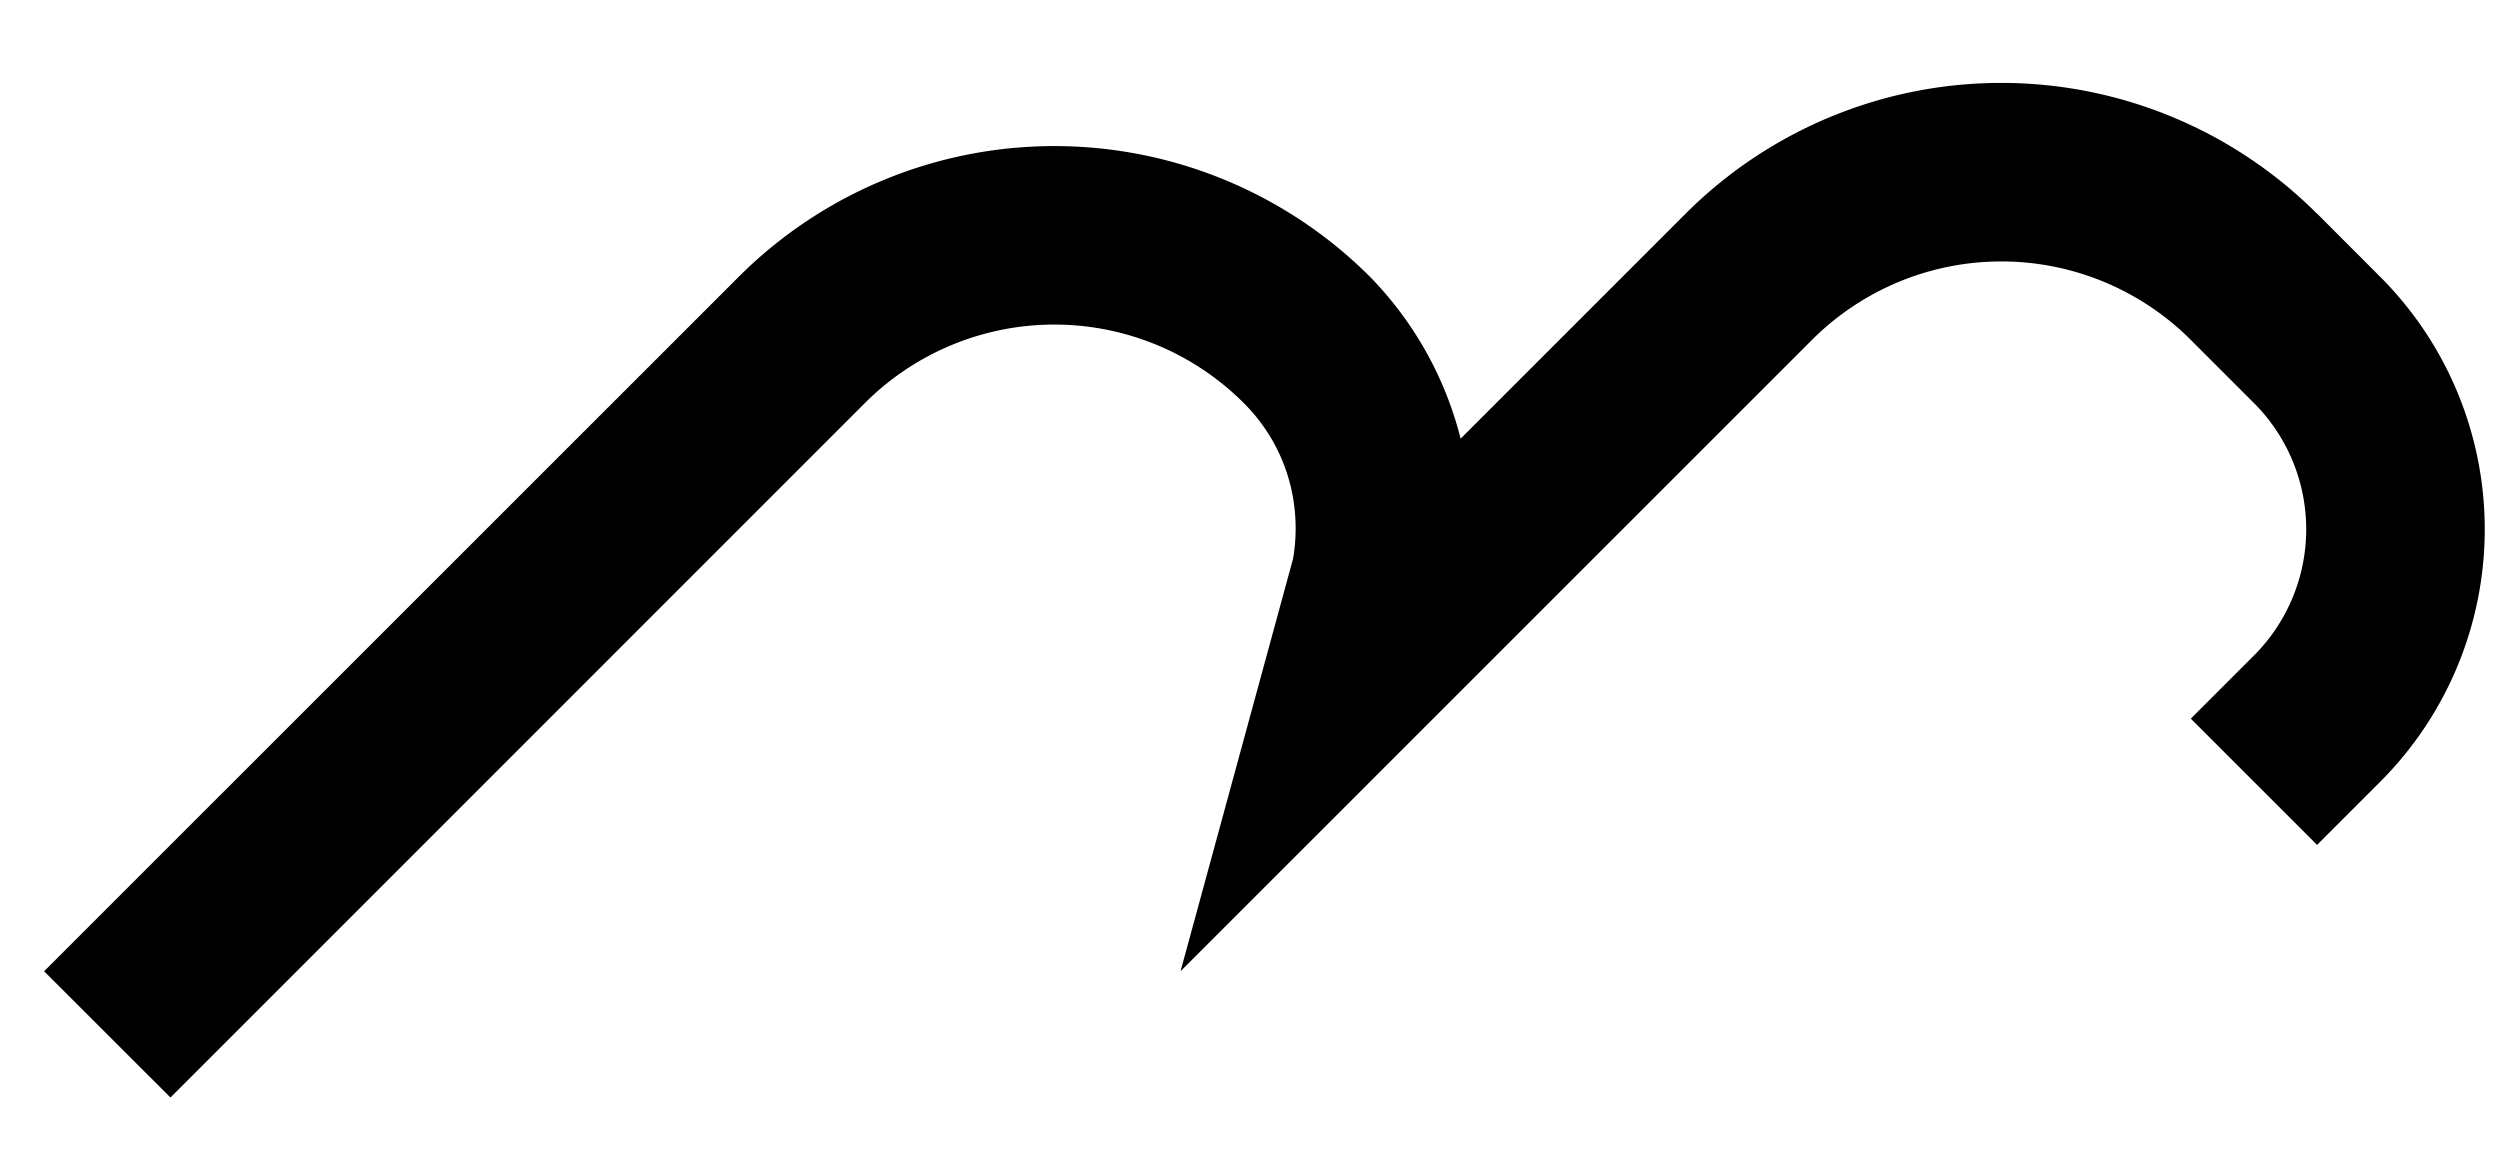 <svg xmlns="http://www.w3.org/2000/svg" version="1.0" width="28" height="13"><path d="M25.95 2.393a5 5 0 0 0-7.071 0l-2.52 2.52A3.99 3.99 0 0 0 15.344 3.1a5 5 0 0 0-7.07 0l-7.78 7.778 1.415 1.414 7.778-7.778a3 3 0 0 1 4.243 0c.477.476.658 1.128.552 1.745l-1.26 4.619 7.072-7.071a3 3 0 0 1 4.243 0l.707.707a2 2 0 0 1 0 2.828l-.707.707 1.414 1.414.707-.707a4 4 0 0 0 0-5.656l-.707-.708z"/></svg>